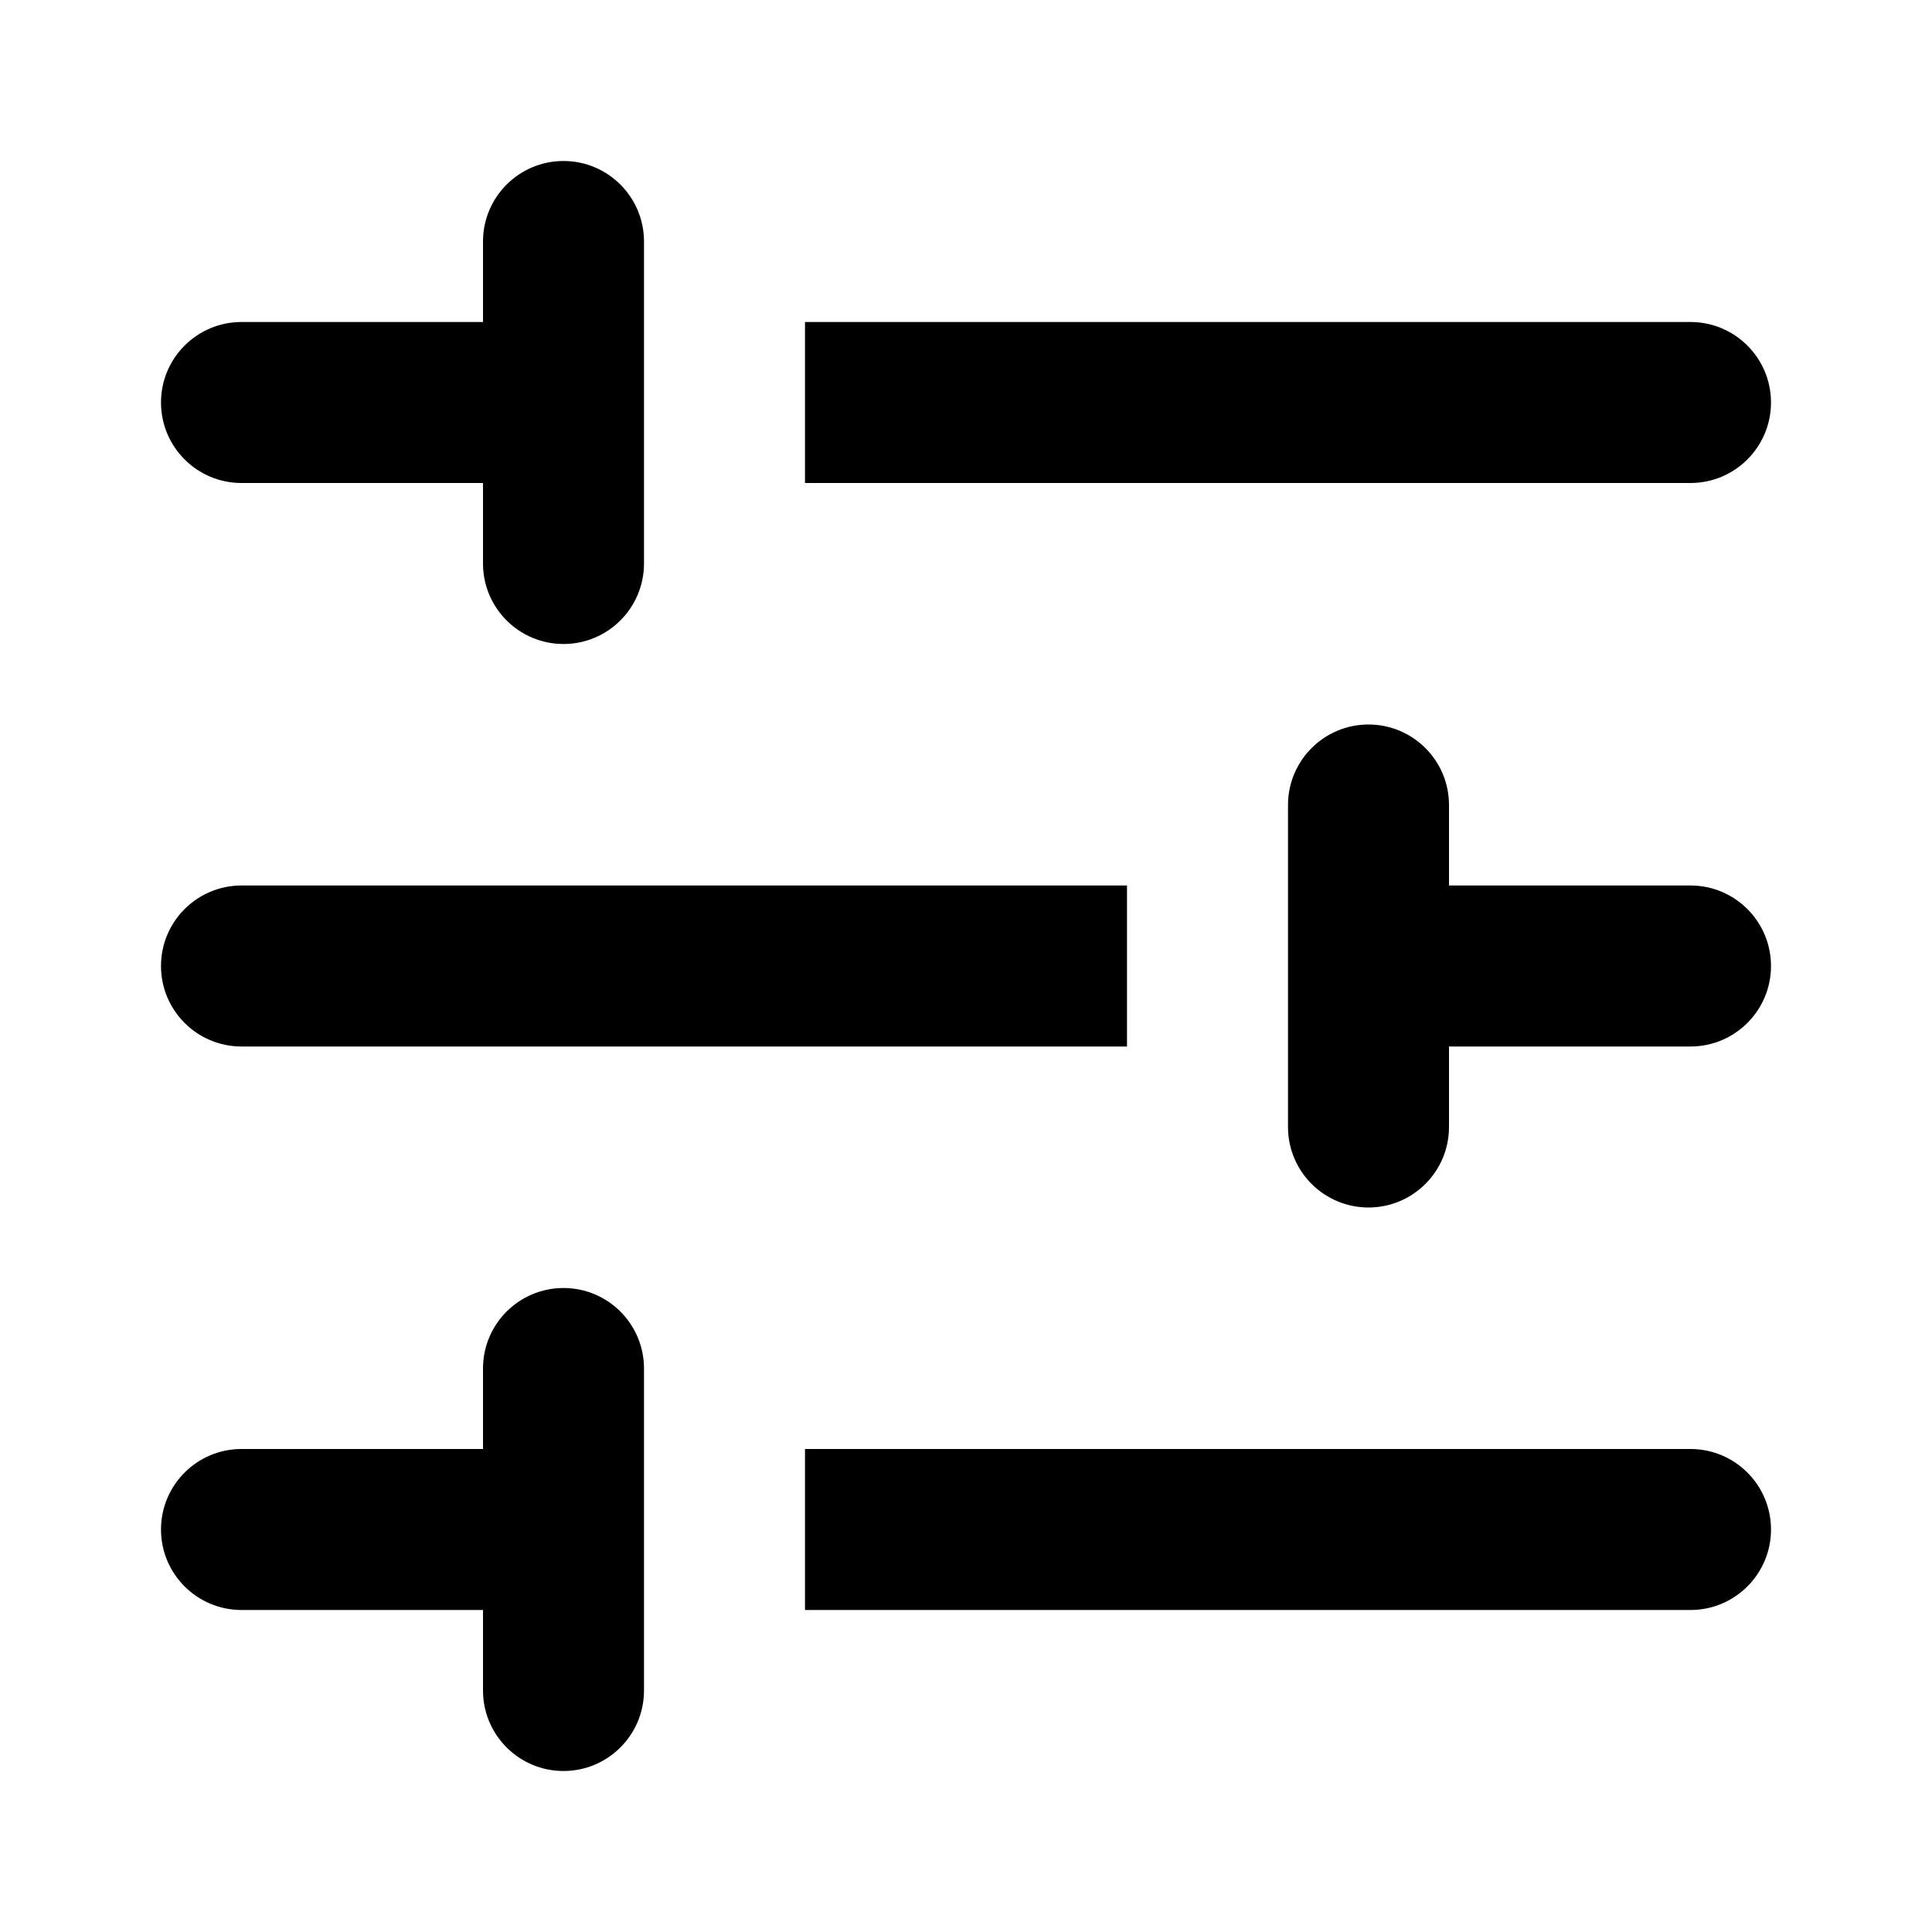 <svg width="24" height="24" viewBox="0 0 24 24" fill="none" xmlns="http://www.w3.org/2000/svg">
<path fill-rule="evenodd" clip-rule="evenodd" d="M8 3C8 2.448 7.552 2 7 2C6.448 2 6 2.448 6 3V4H3C2.448 4 2 4.448 2 5C2 5.552 2.448 6 3 6H6V7C6 7.552 6.448 8 7 8C7.552 8 8 7.552 8 7V6V4V3ZM21 6H10V4H21C21.552 4 22 4.448 22 5C22 5.552 21.552 6 21 6ZM17 9C16.448 9 16 9.448 16 10V11V13V14C16 14.552 16.448 15 17 15C17.552 15 18 14.552 18 14V13H21C21.552 13 22 12.552 22 12C22 11.448 21.552 11 21 11H18V10C18 9.448 17.552 9 17 9ZM8 17C8 16.448 7.552 16 7 16C6.448 16 6 16.448 6 17V18H3C2.448 18 2 18.448 2 19C2 19.552 2.448 20 3 20H6V21C6 21.552 6.448 22 7 22C7.552 22 8 21.552 8 21V20V18V17ZM14 13H3C2.448 13 2 12.552 2 12C2 11.448 2.448 11 3 11H14V13ZM21 20H10V18H21C21.552 18 22 18.448 22 19C22 19.552 21.552 20 21 20Z" fill="black"/>
</svg>
